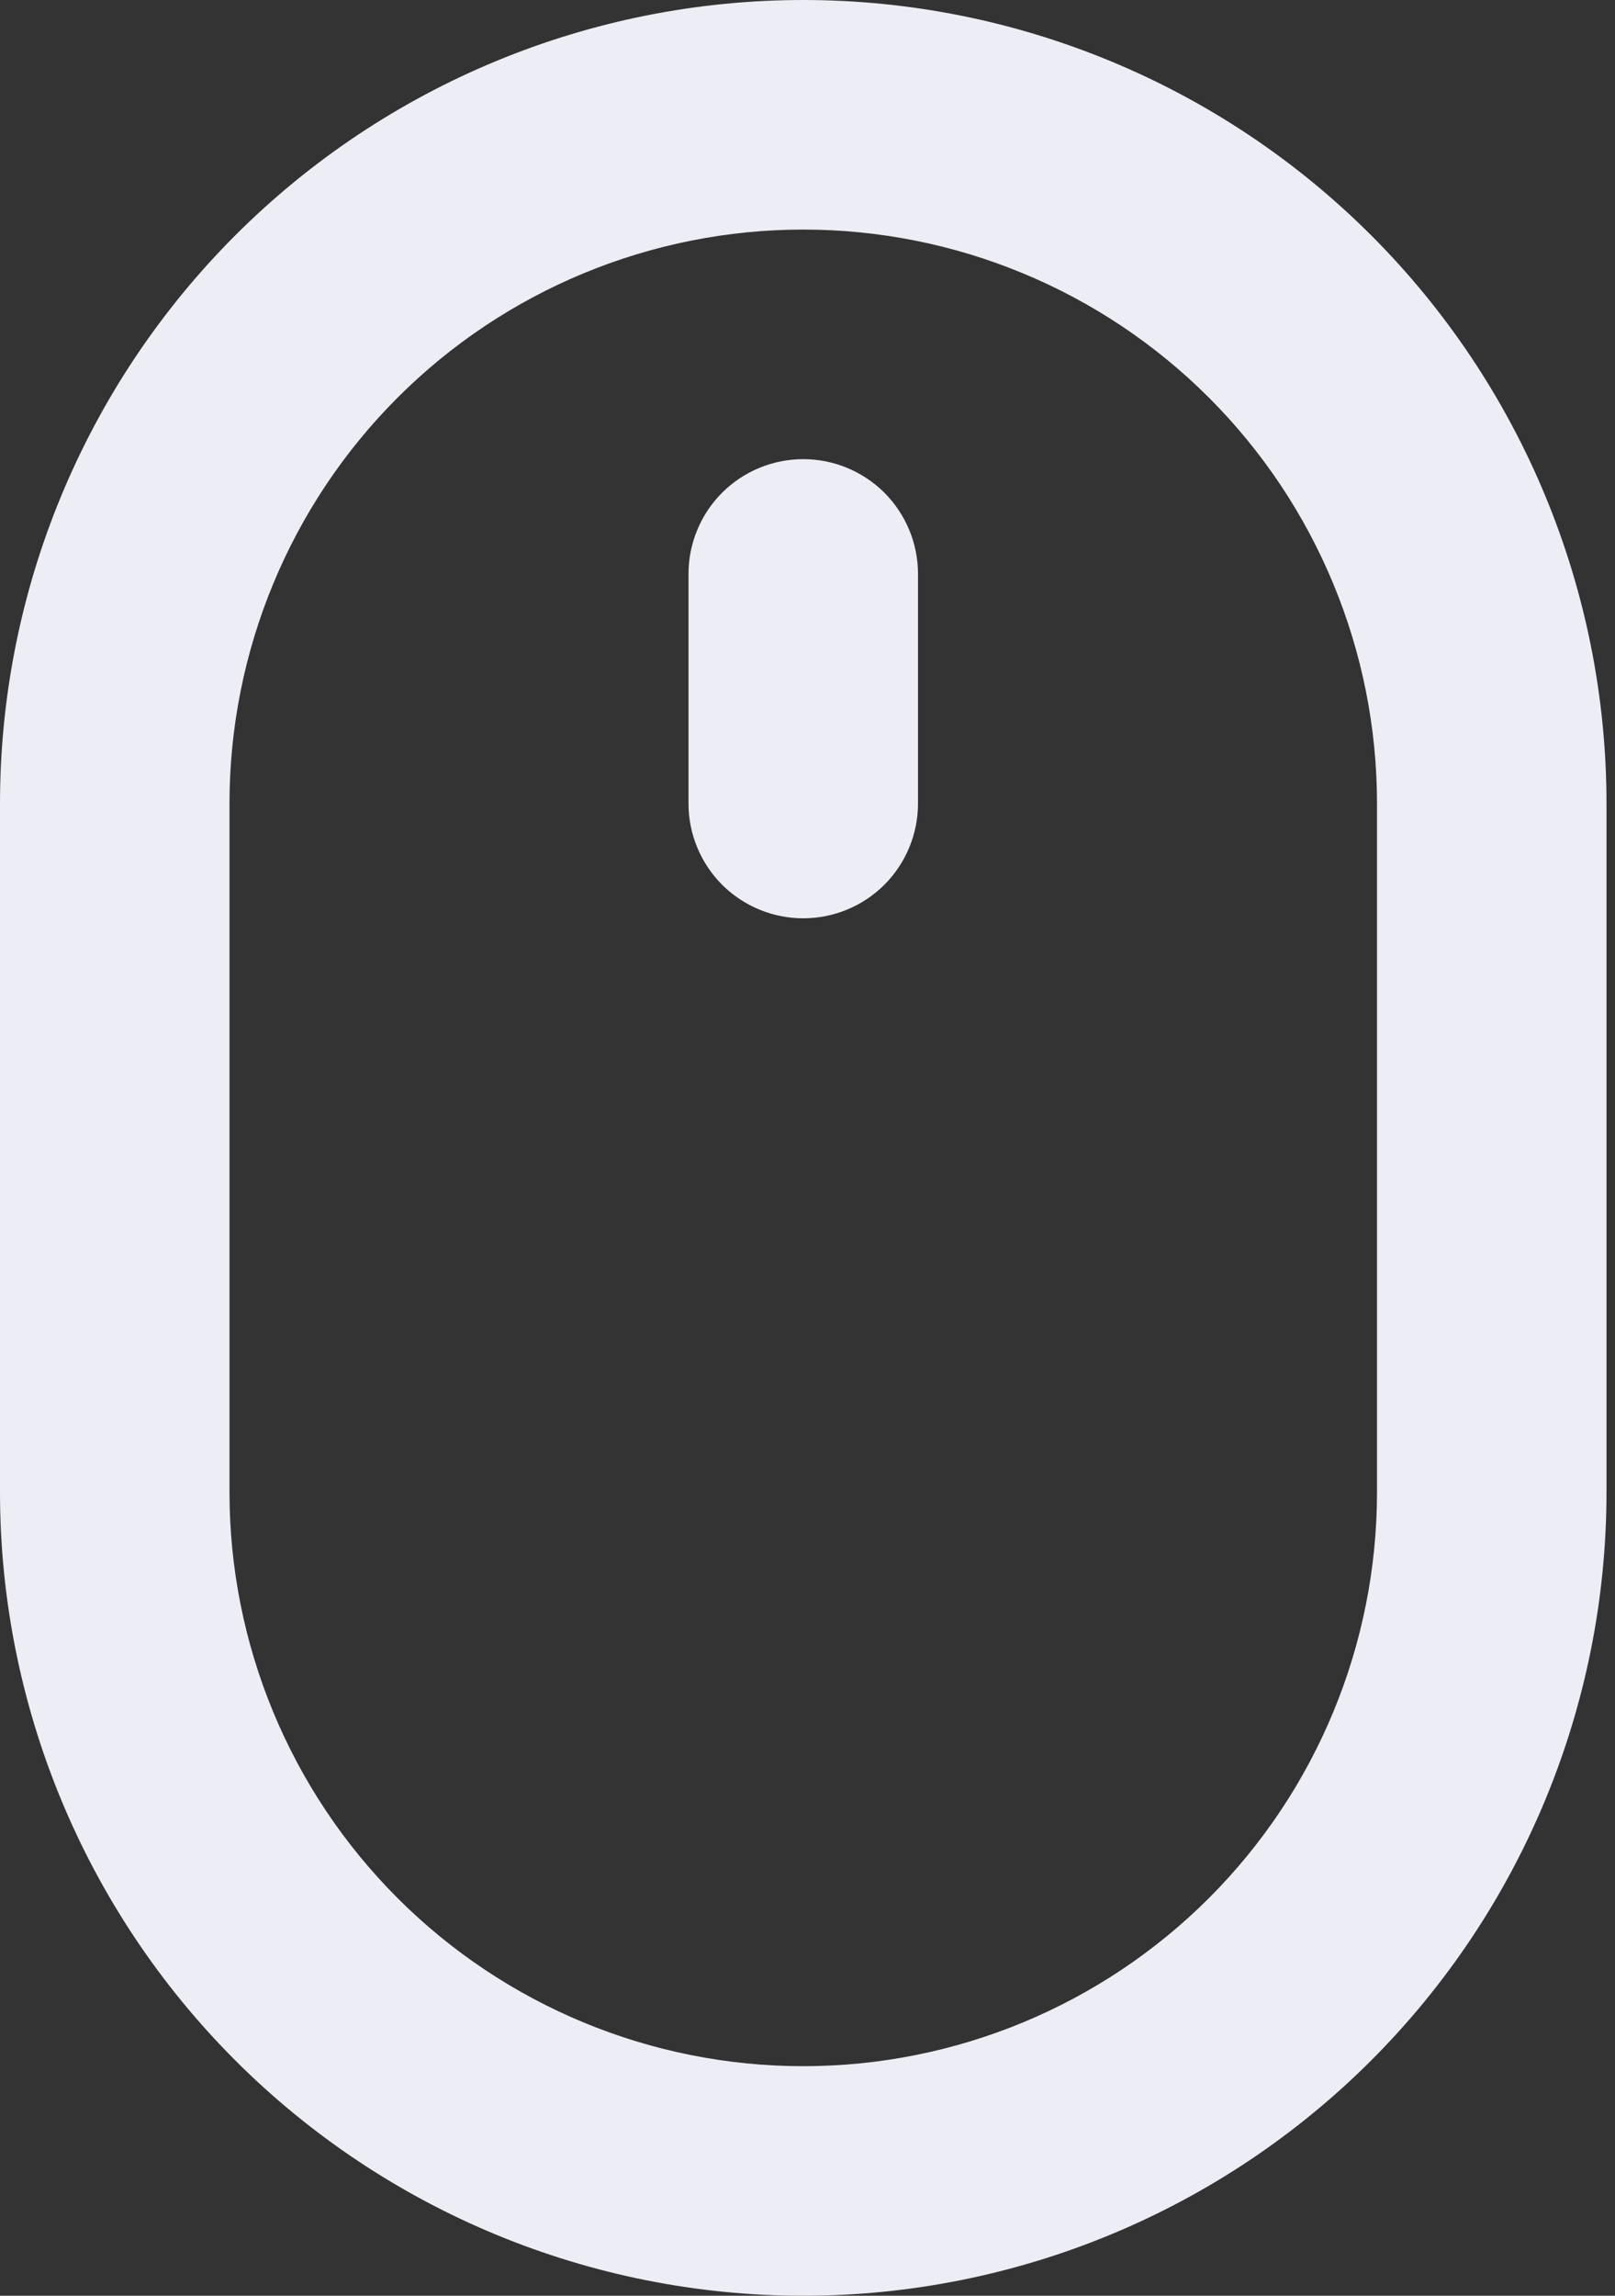 <svg width="19" height="27" viewBox="0 0 19 27" fill="none" xmlns="http://www.w3.org/2000/svg">
<rect x="0" y="0" width="19" height="27" fill="#333333" stroke="none"/>
<path d="M9.45 5.4C9.092 5.4 8.749 5.542 8.495 5.795C8.242 6.049 8.1 6.392 8.1 6.75V9.45C8.1 9.808 8.242 10.151 8.495 10.405C8.749 10.658 9.092 10.8 9.45 10.8C9.808 10.8 10.151 10.658 10.405 10.405C10.658 10.151 10.8 9.808 10.8 9.45V6.75C10.8 6.392 10.658 6.049 10.405 5.795C10.151 5.542 9.808 5.4 9.45 5.4ZM9.45 0C6.944 0 4.54 0.996 2.768 2.768C0.996 4.54 0 6.944 0 9.45V17.55C3.73467e-08 20.056 0.996 22.46 2.768 24.232C4.54 26.004 6.944 27 9.45 27C11.956 27 14.36 26.004 16.132 24.232C17.904 22.46 18.9 20.056 18.9 17.55V9.45C18.9 6.944 17.904 4.54 16.132 2.768C14.36 0.996 11.956 0 9.45 0ZM16.2 17.55C16.2 19.34 15.489 21.057 14.223 22.323C12.957 23.589 11.24 24.3 9.45 24.3C7.66 24.3 5.943 23.589 4.677 22.323C3.411 21.057 2.7 19.34 2.7 17.55V9.45C2.7 7.66 3.411 5.943 4.677 4.677C5.943 3.411 7.66 2.7 9.45 2.7C11.24 2.7 12.957 3.411 14.223 4.677C15.489 5.943 16.2 7.66 16.2 9.45V17.55Z" fill="#EDEDF5"/>
</svg>
